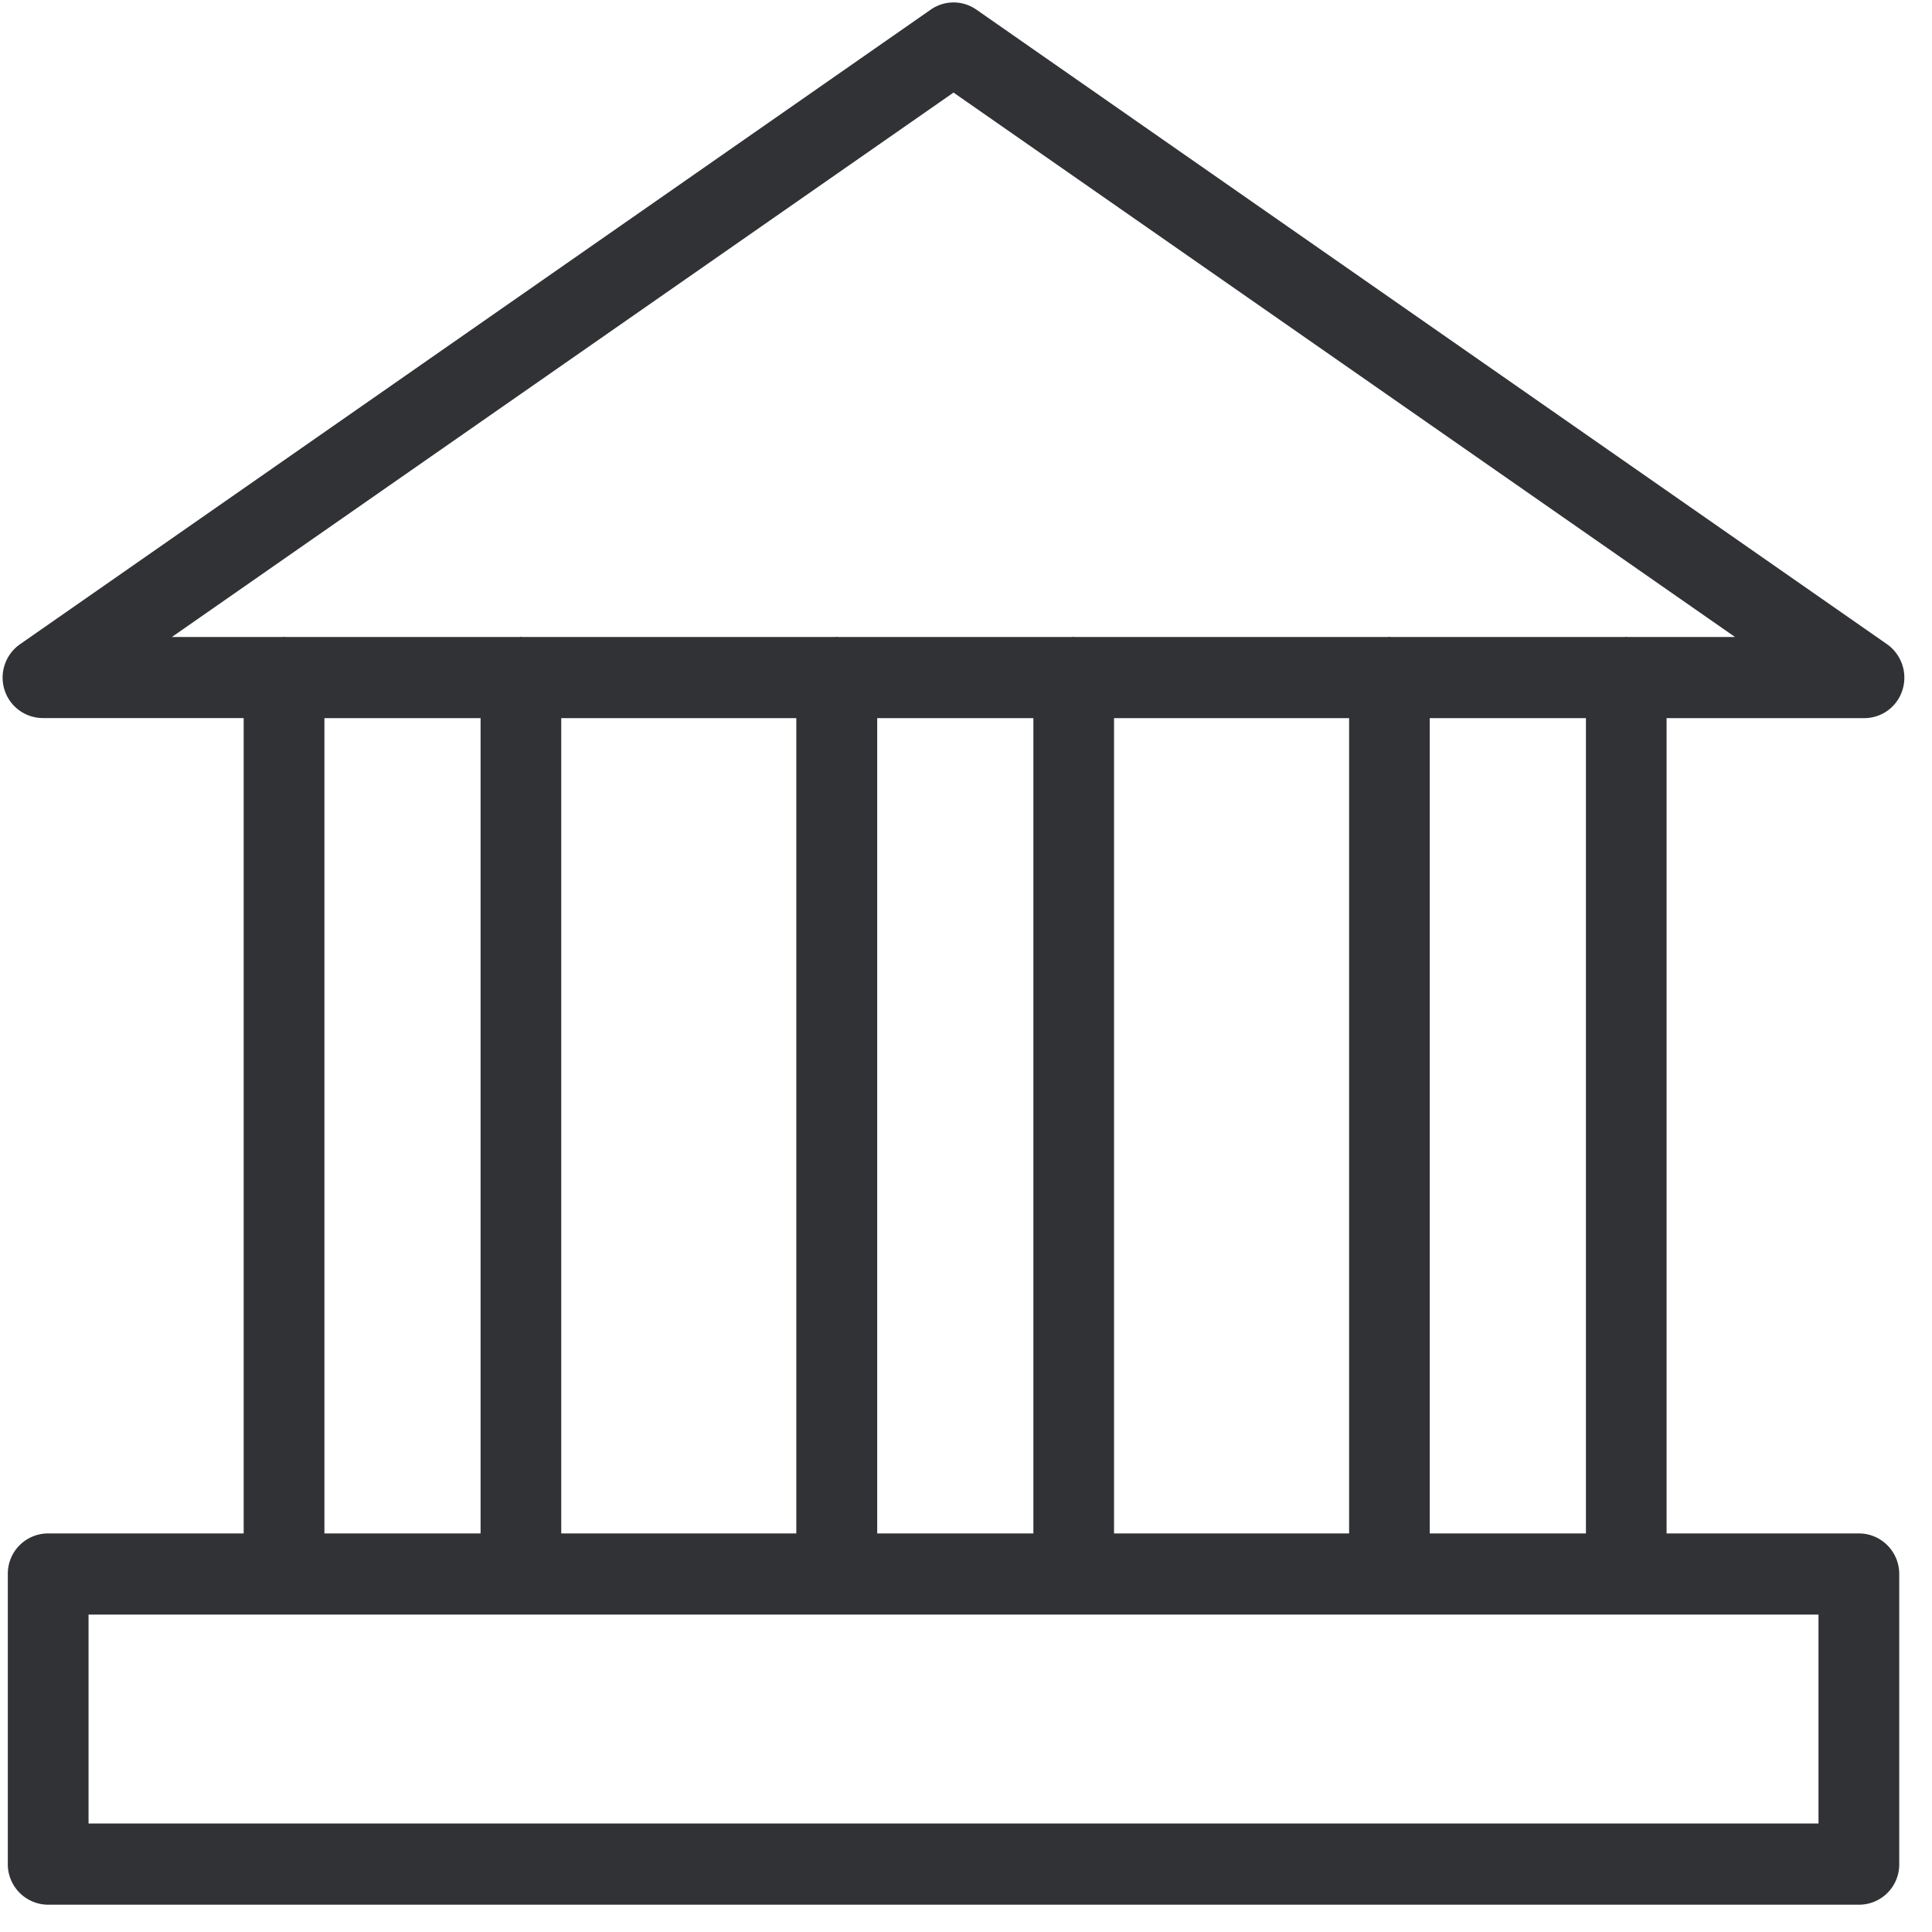 <svg width="24" height="24" viewBox="0 0 24 24" xmlns="http://www.w3.org/2000/svg"><path d="M11.56.121a.495.495 0 01.571 0l11.311 7.882a.509.509 0 01.192.565.497.497 0 01-.478.353h-2.453v10.128h2.39c.275 0 .5.225.5.504v3.603a.5.5 0 01-.5.505H.597a.503.503 0 01-.5-.505v-3.603a.5.5 0 01.5-.504h2.43V8.92H.535a.501.501 0 01-.48-.353.506.506 0 01.195-.565zm11.028 19.936H1.1v2.595h21.49v-2.595zM5.97 8.921H4.03v10.128h1.94V8.92zm10.79 0h-2.921v10.128h2.92V8.92zm-3.923 0h-1.94v10.128h1.94V8.92zm-2.945 0h-2.92v10.128h2.92V8.92zm9.809 0h-1.94v10.128h1.94V8.92zM11.845 1.15l-9.71 6.763h1.384l.01-.004.01.004h2.922l.01-.004c.003 0 .006.004.01.004h3.902l.01-.004.01.004h2.921l.01-.004.01.004h3.903l.01-.004.01.004h2.921l.01-.004.01.004h1.345L11.845 1.15z" fill="#313235" fill-rule="nonzero"/></svg>